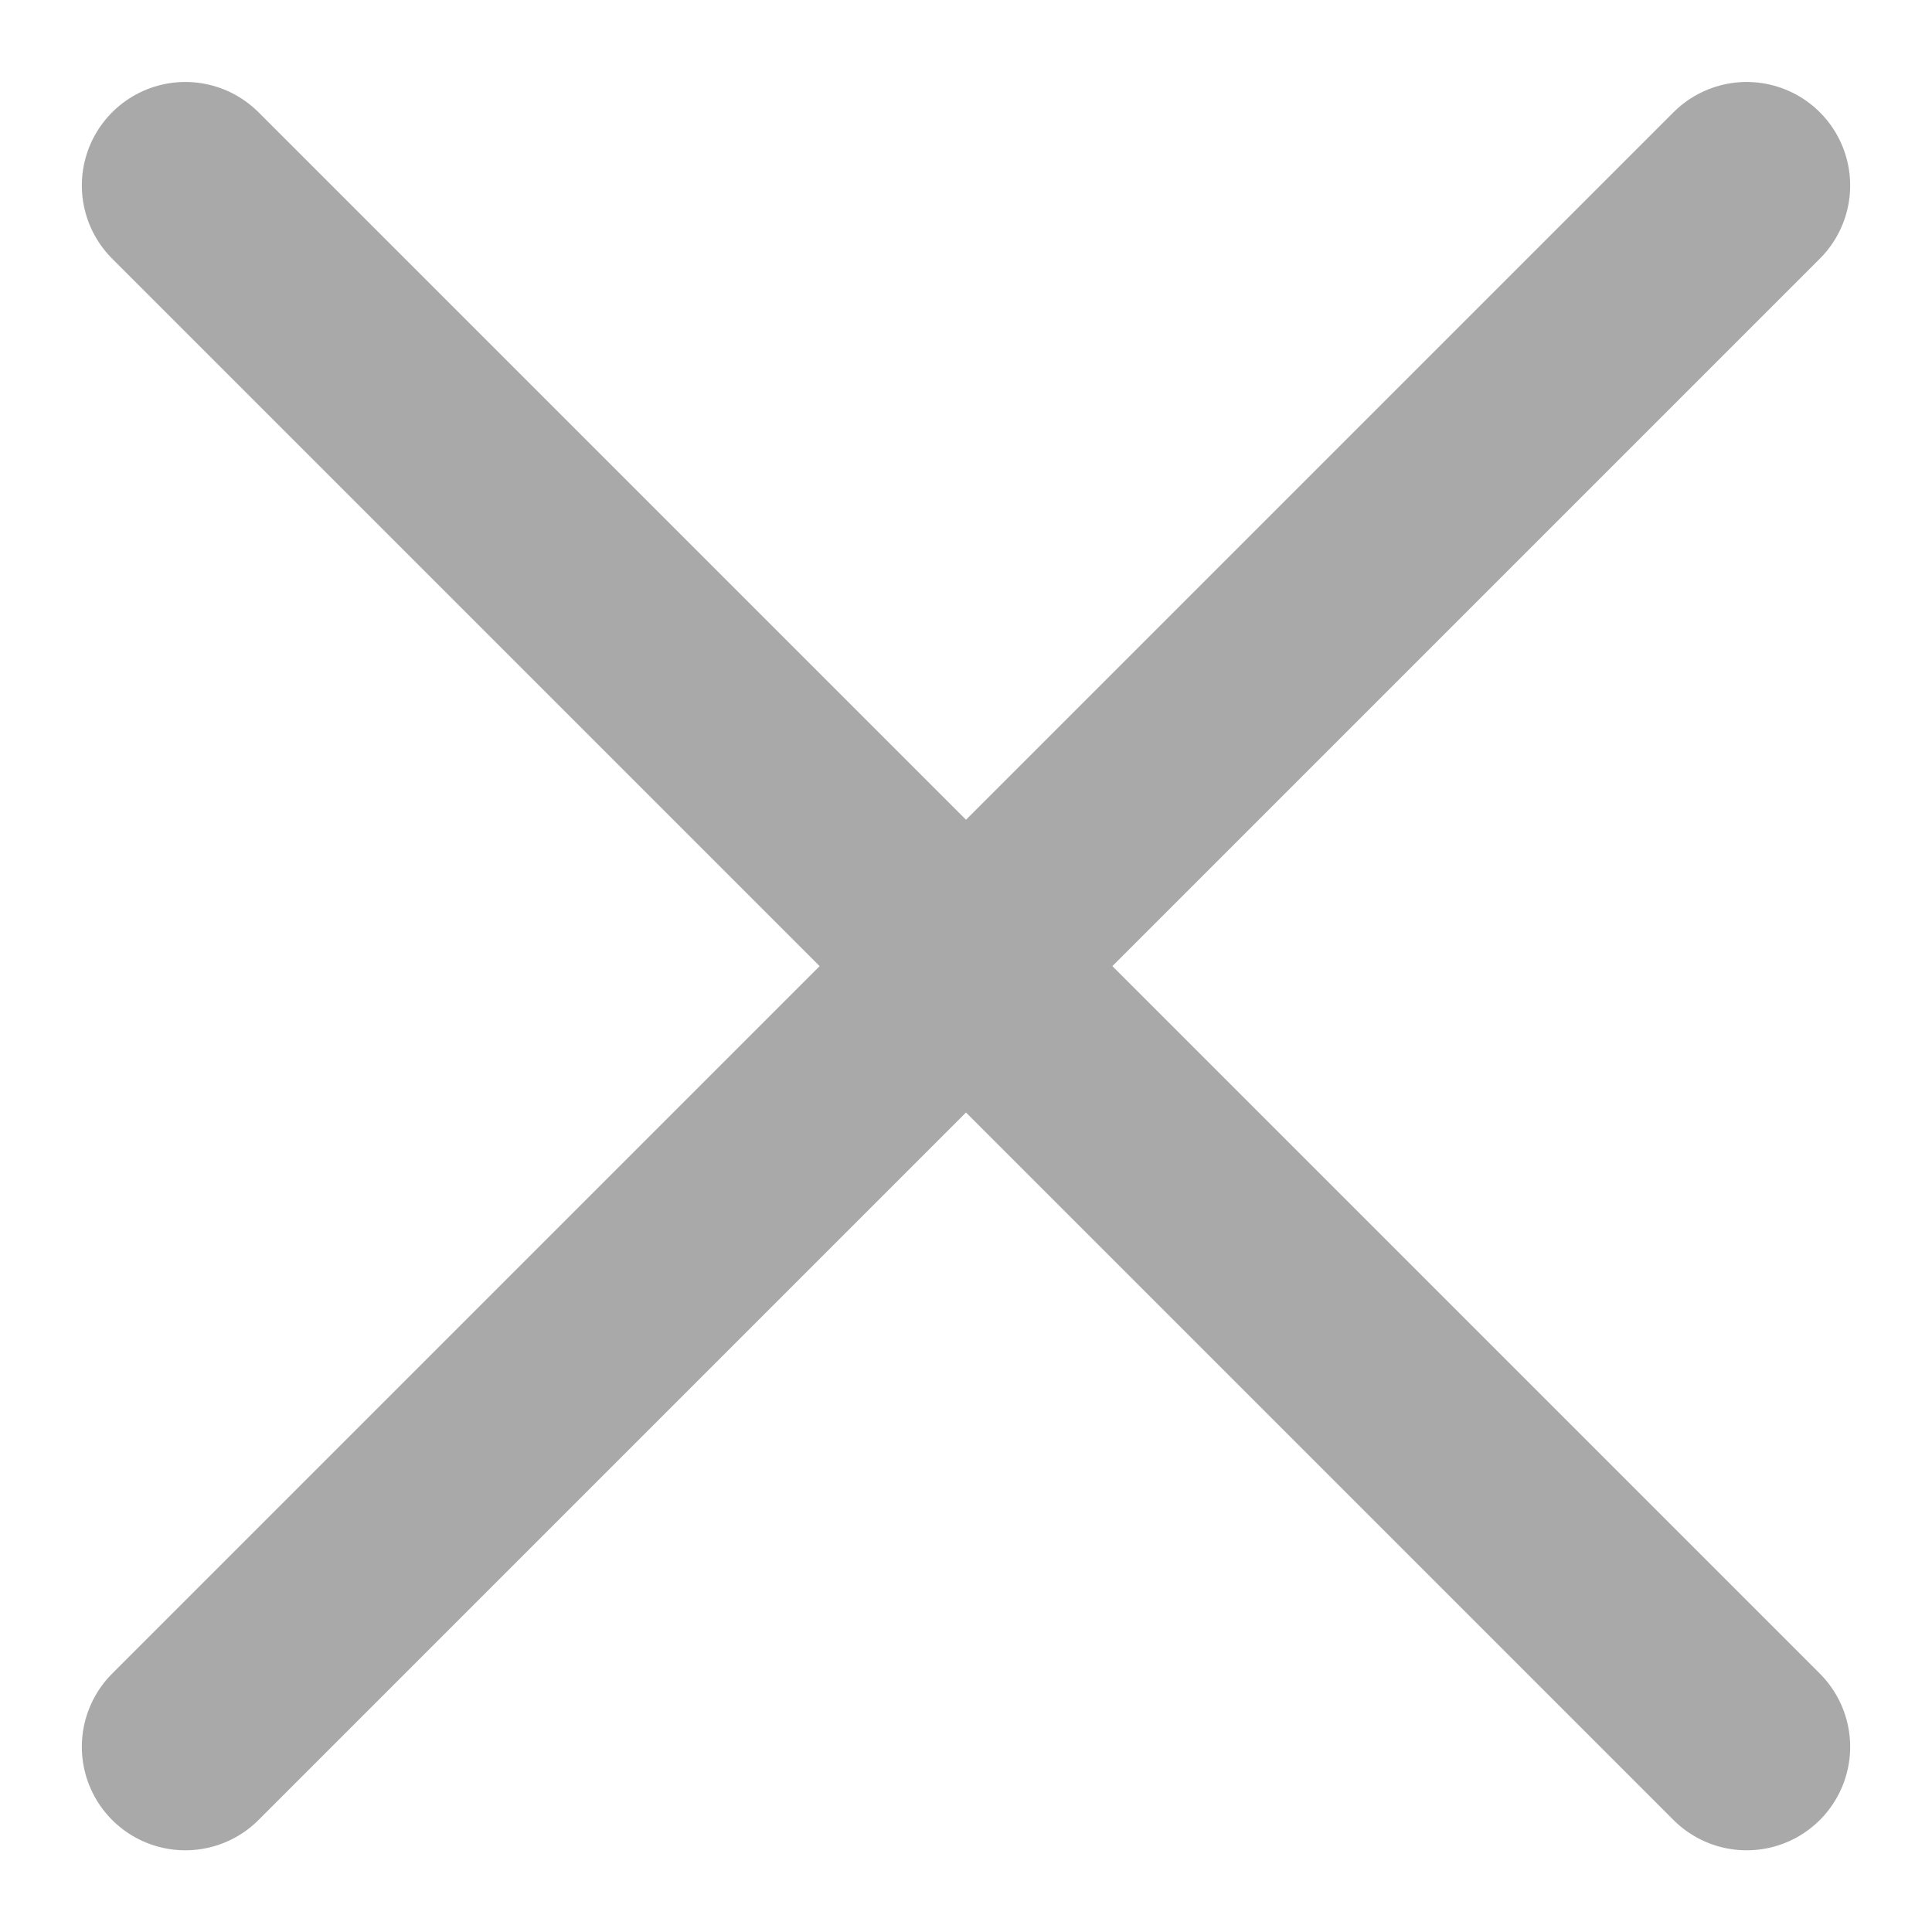 <svg width="14" height="14" viewBox="0 0 14 14" fill="none" xmlns="http://www.w3.org/2000/svg">
<path d="M1.343 12.658L12.657 1.344M12.657 12.658L1.343 1.344" stroke="#A9A9A9" stroke-width="1.5" stroke-miterlimit="10" stroke-linecap="round" stroke-linejoin="round"/>
</svg>
